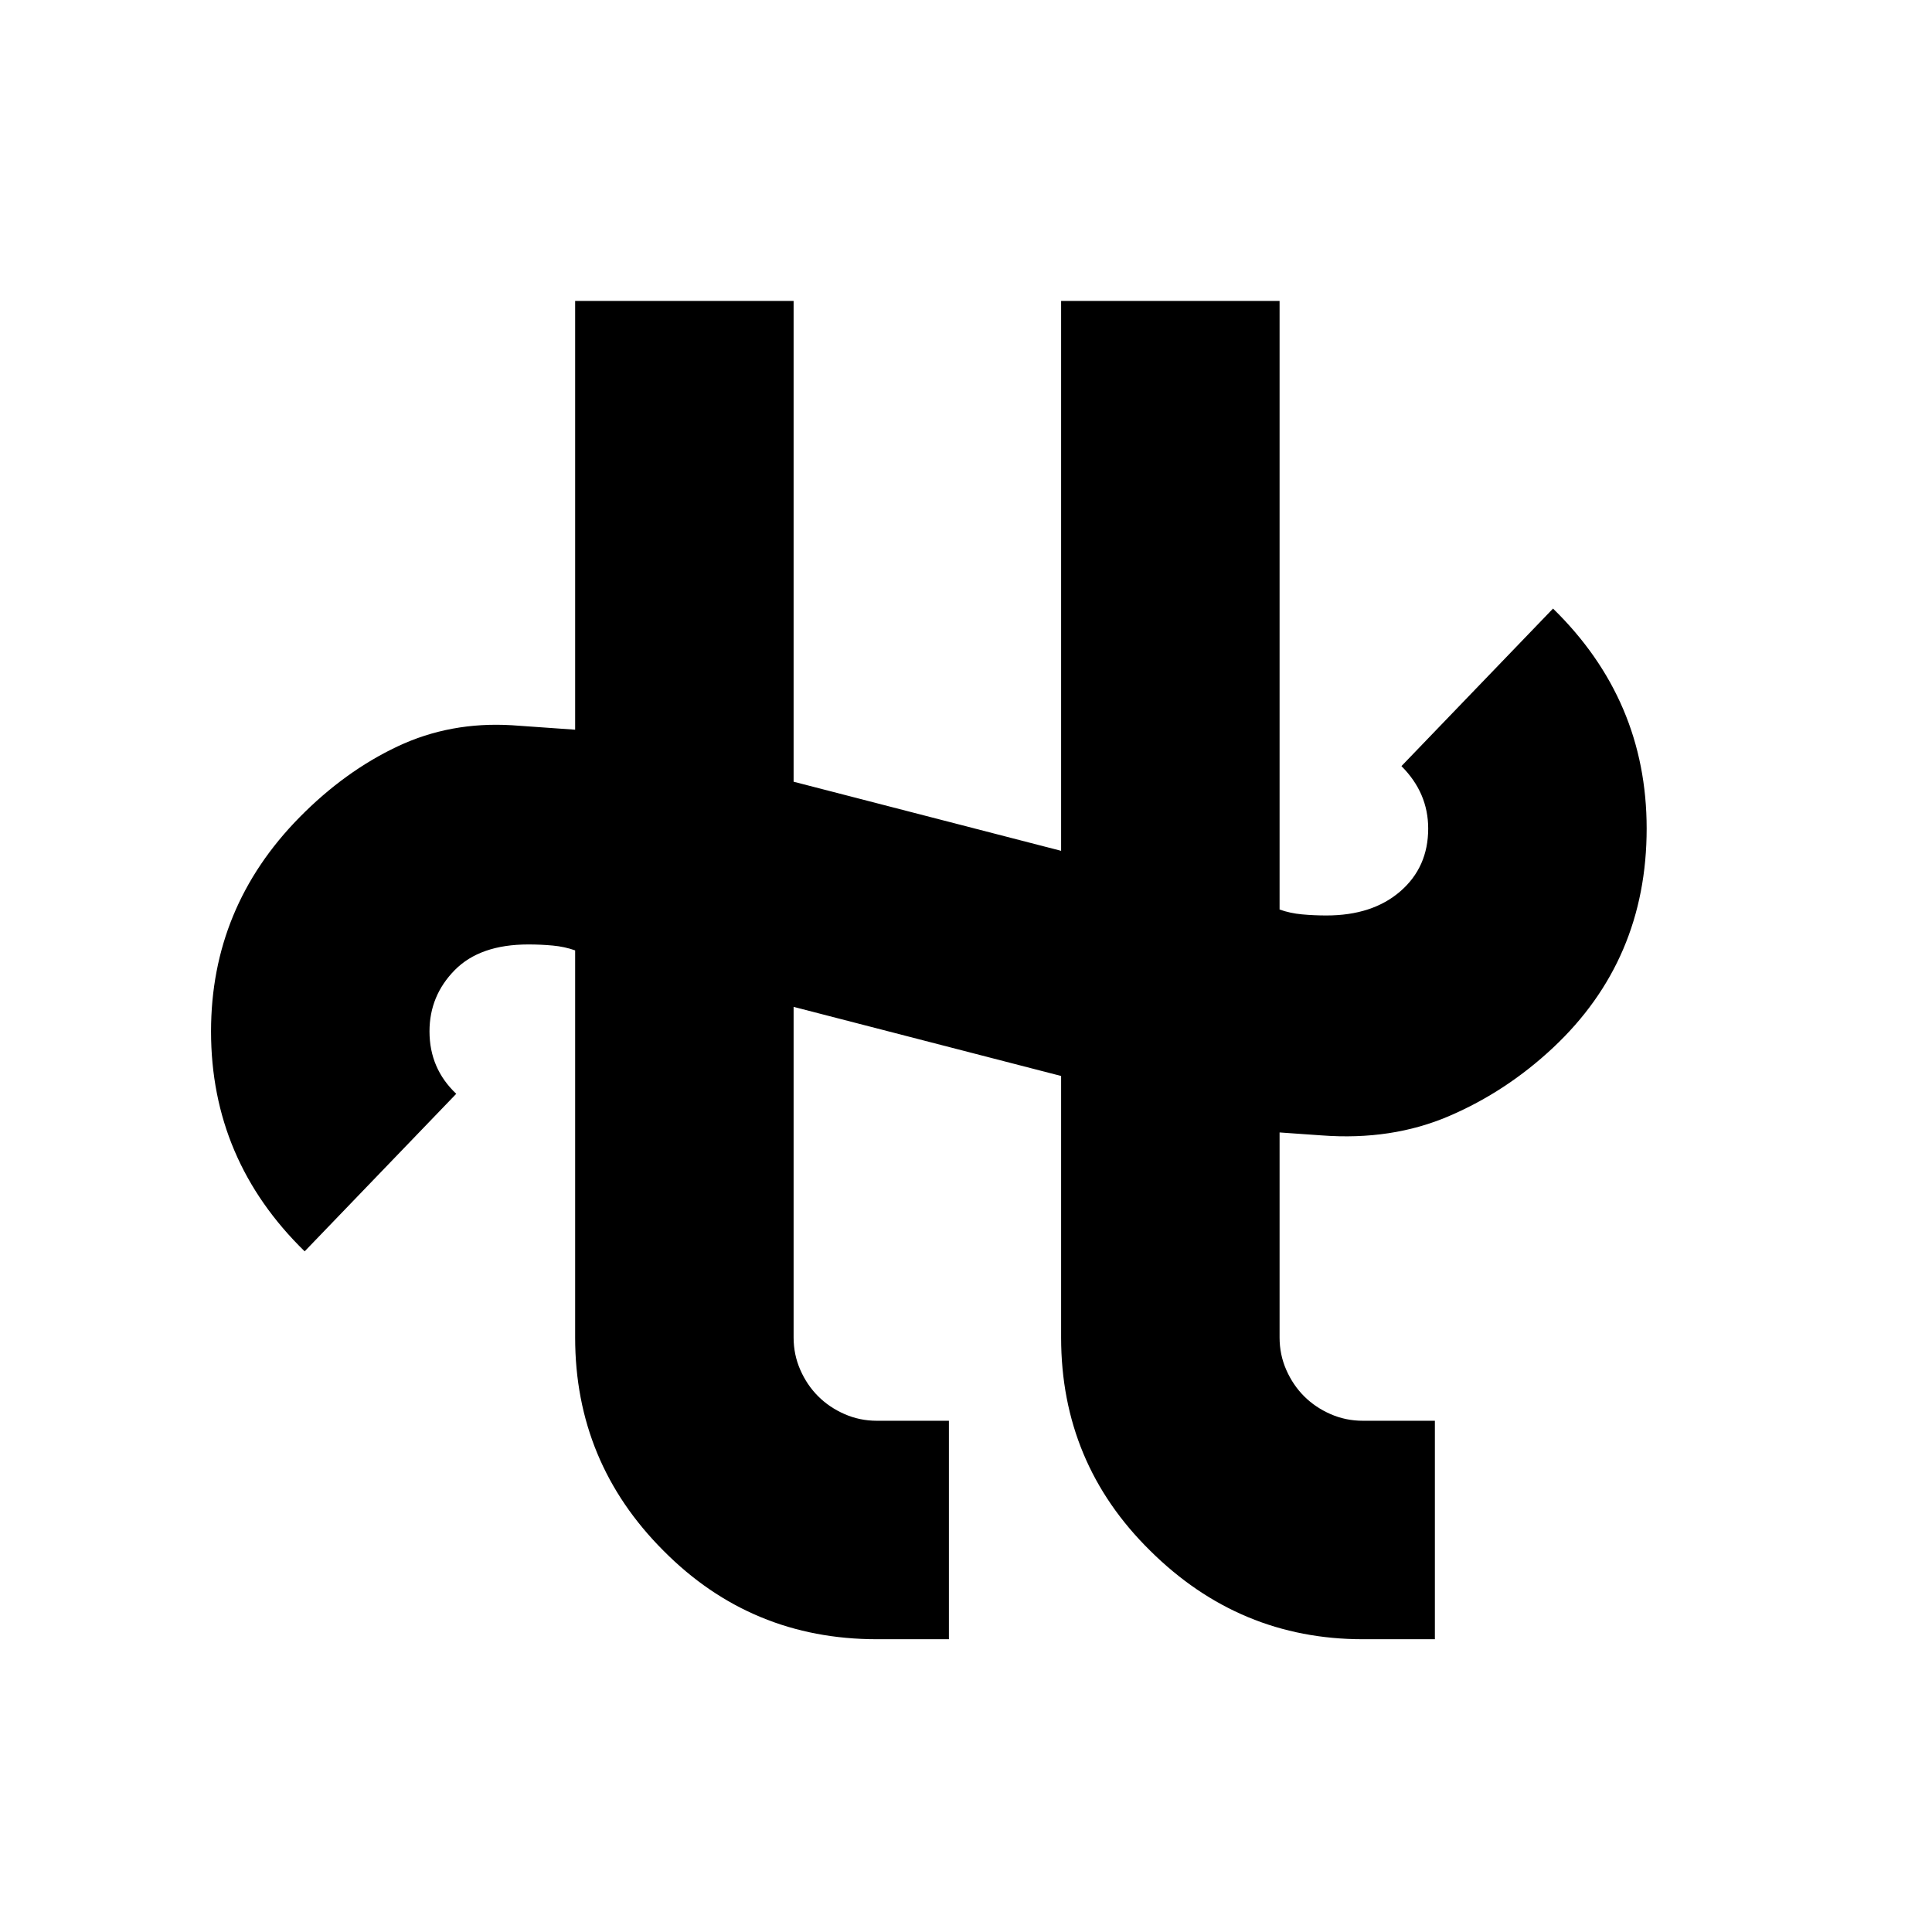 <svg xmlns="http://www.w3.org/2000/svg"
    viewBox="0 0 2600 2600">
  <!--
Digitized data copyright © 2011, Google Corporation.
Android is a trademark of Google and may be registered in certain jurisdictions.
Licensed under the Apache License, Version 2.0
http://www.apache.org/licenses/LICENSE-2.0
  -->
<path d="M1779 1528L1779 1528 1722 1524 1722 1800Q1722 1823 1731 1843.5 1740 1864 1755 1879 1770 1894 1790.5 1903 1811 1912 1834 1912L1834 1912 1931 1912 1931 2206 1834 2206Q1668 2206 1548 2087L1548 2087Q1428 1969 1428 1800L1428 1800 1428 1448 1068 1355 1068 1800Q1068 1823 1077 1843.5 1086 1864 1101 1879 1116 1894 1136.5 1903 1157 1912 1180 1912L1180 1912 1277 1912 1277 2206 1180 2206Q1011 2206 893 2087L893 2087Q774 1968 774 1800L774 1800 774 1279Q760 1274 744 1272.5 728 1271 711 1271L711 1271Q646 1271 612 1305.5 578 1340 578 1388L578 1388Q578 1438 614 1472L614 1472 410 1684Q284 1561 284 1388L284 1388Q284 1221 403 1100L403 1100Q464 1038 535 1004.5 606 971 689 976L689 976 774 982 774 405 1068 405 1068 1052 1428 1145 1428 405 1722 405 1722 1224Q1736 1229 1752 1230.5 1768 1232 1785 1232L1785 1232Q1847 1232 1884.5 1199.5 1922 1167 1922 1115L1922 1115Q1922 1067 1886 1031L1886 1031 2090 819Q2216 942 2216 1115L2216 1115Q2216 1292 2090 1410L2090 1410Q2027 1469 1950 1502 1873 1535 1779 1528Z"/>
</svg>